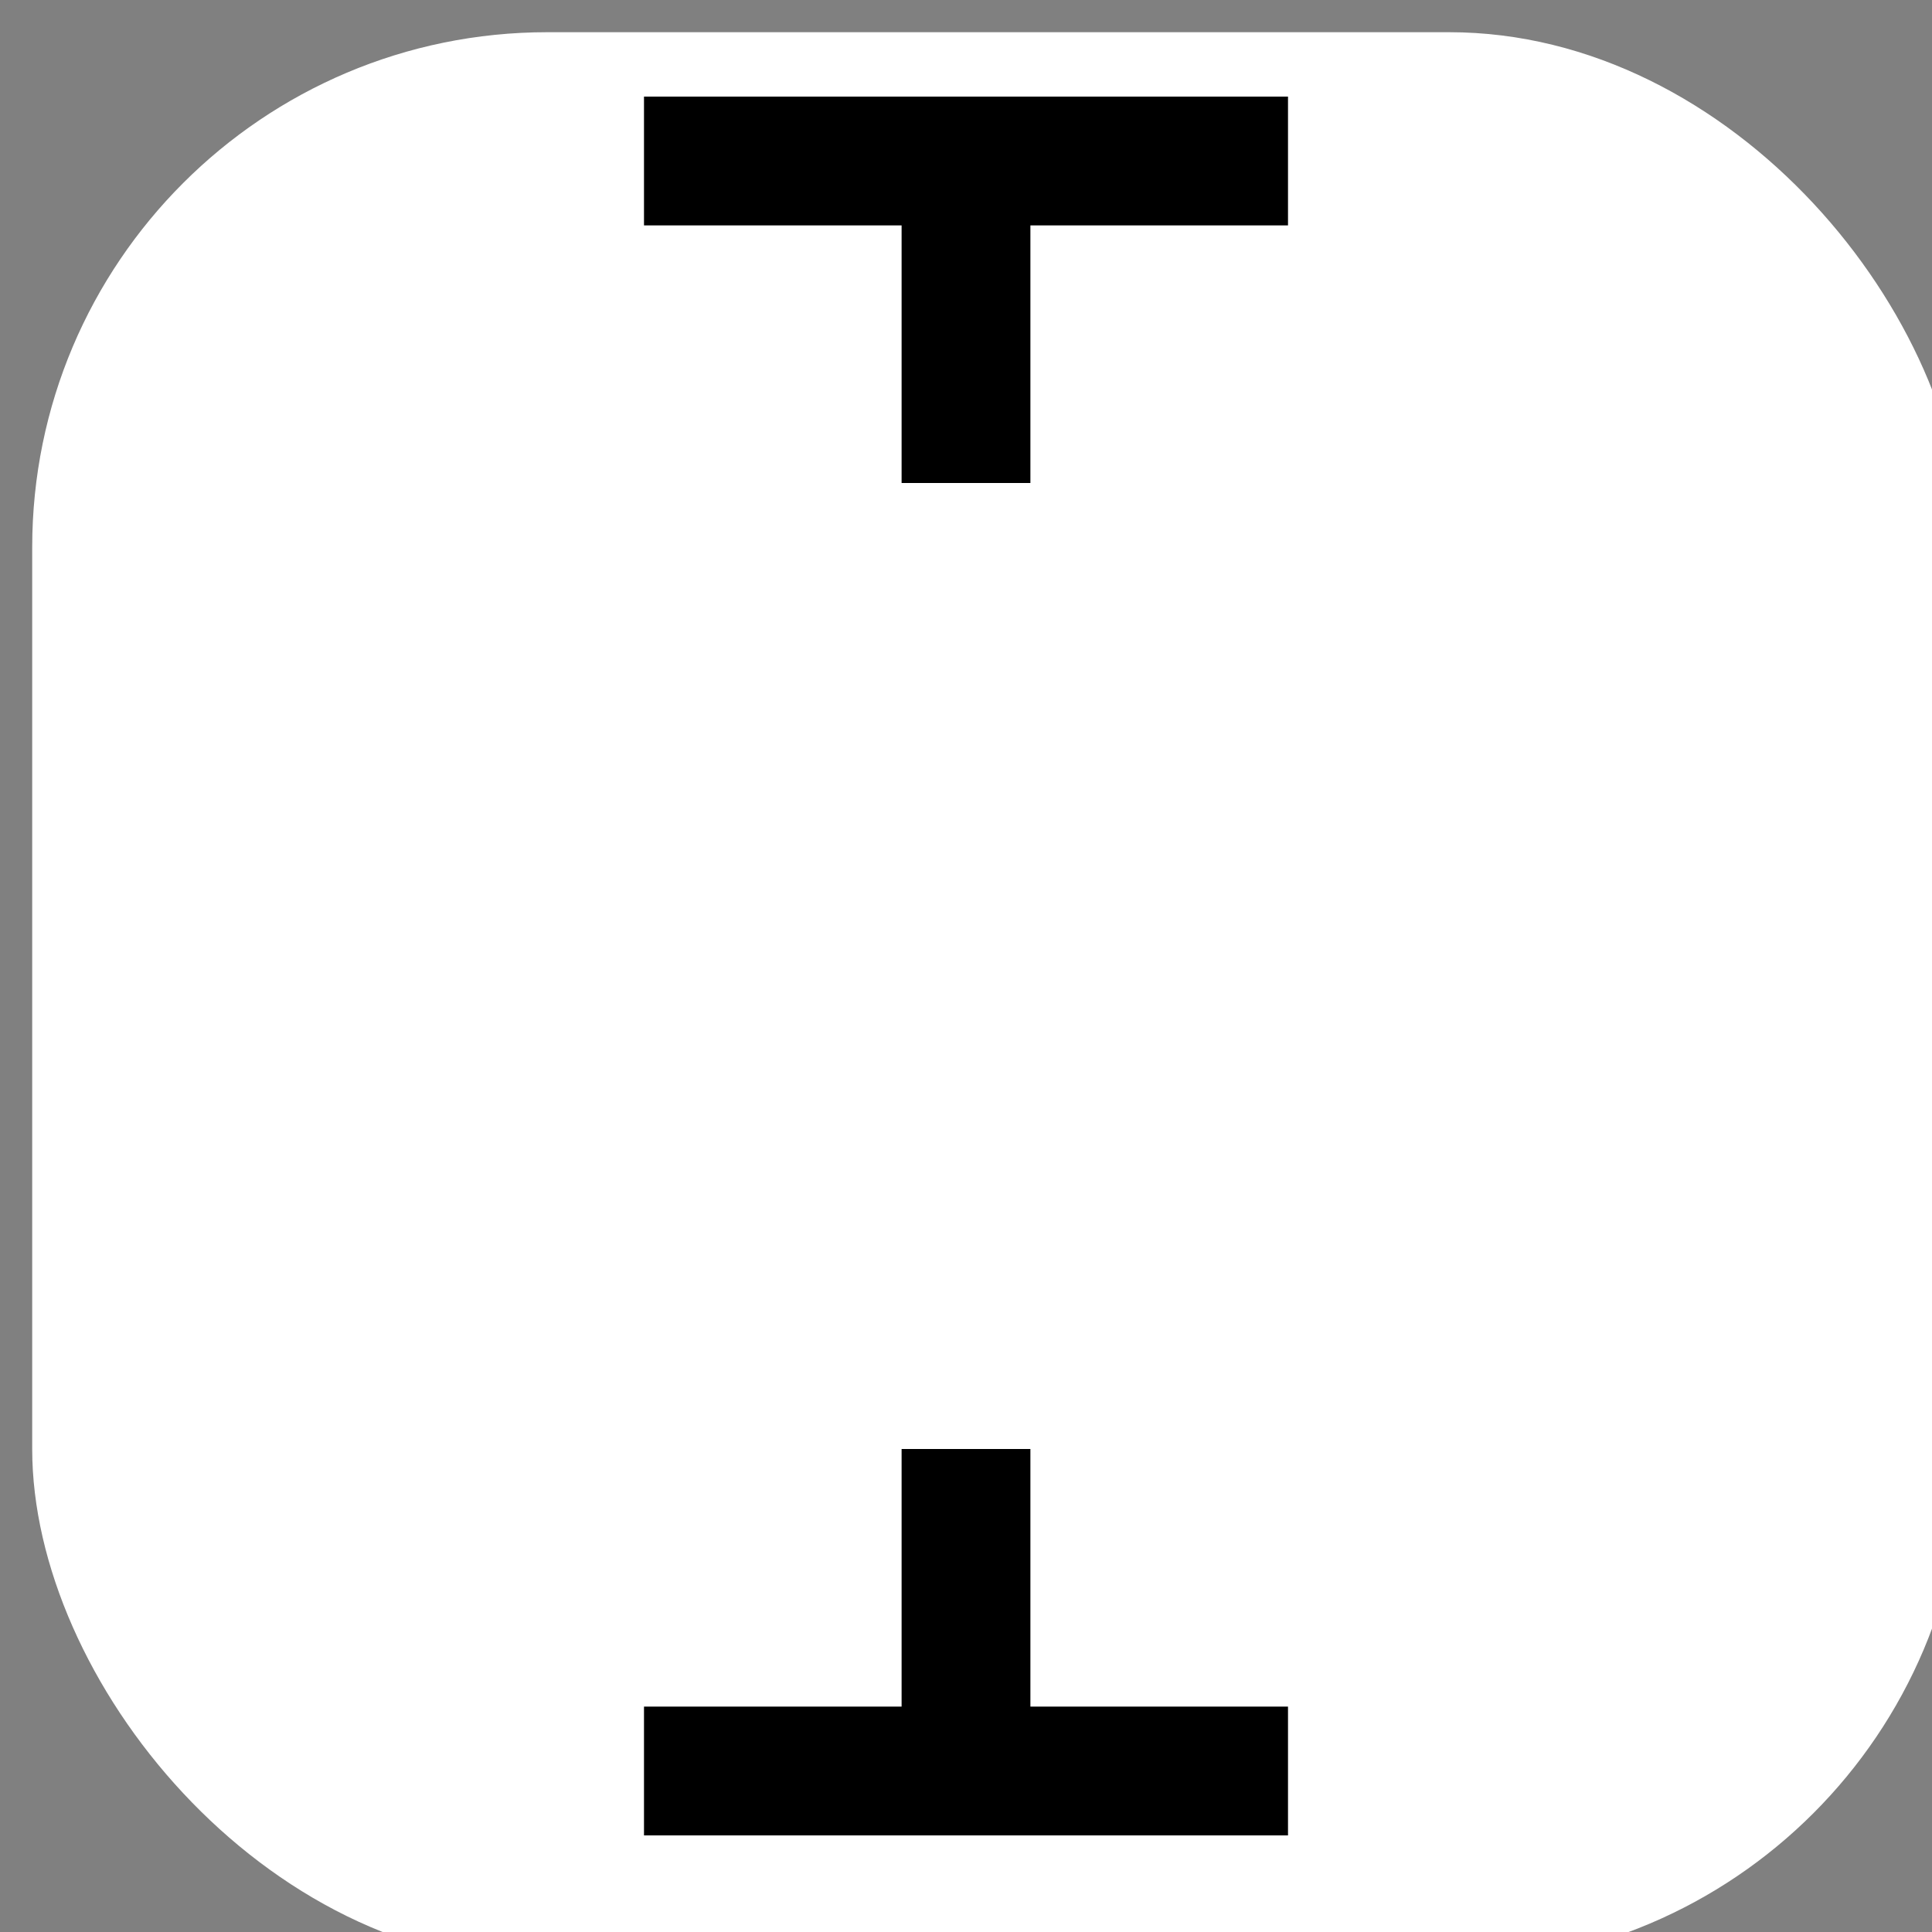 <svg
   xmlns="http://www.w3.org/2000/svg"
   xmlns:xlink="http://www.w3.org/1999/xlink"  
   version="1.1"
   width="60"
   height="60">
  <rect width="100%" height="100%" fill="#808080" stroke="none"/>
  <symbol id="clear_v" width="60" height="60">
    <rect width="60" height="60" rx="16" ry="16" x="1" y="1"
     style="fill:#ffffff;stroke:none" />
    <path d="M 20,5 L 40,5 M 30,5 L 30,15 M 20,55 L 40,55 M 30,55 L 30,45"
      style="stroke:#000000;stroke-width:4"/>
  </symbol>
  <use xlink:href="#clear_v" x="0" y="0" />
</svg>
